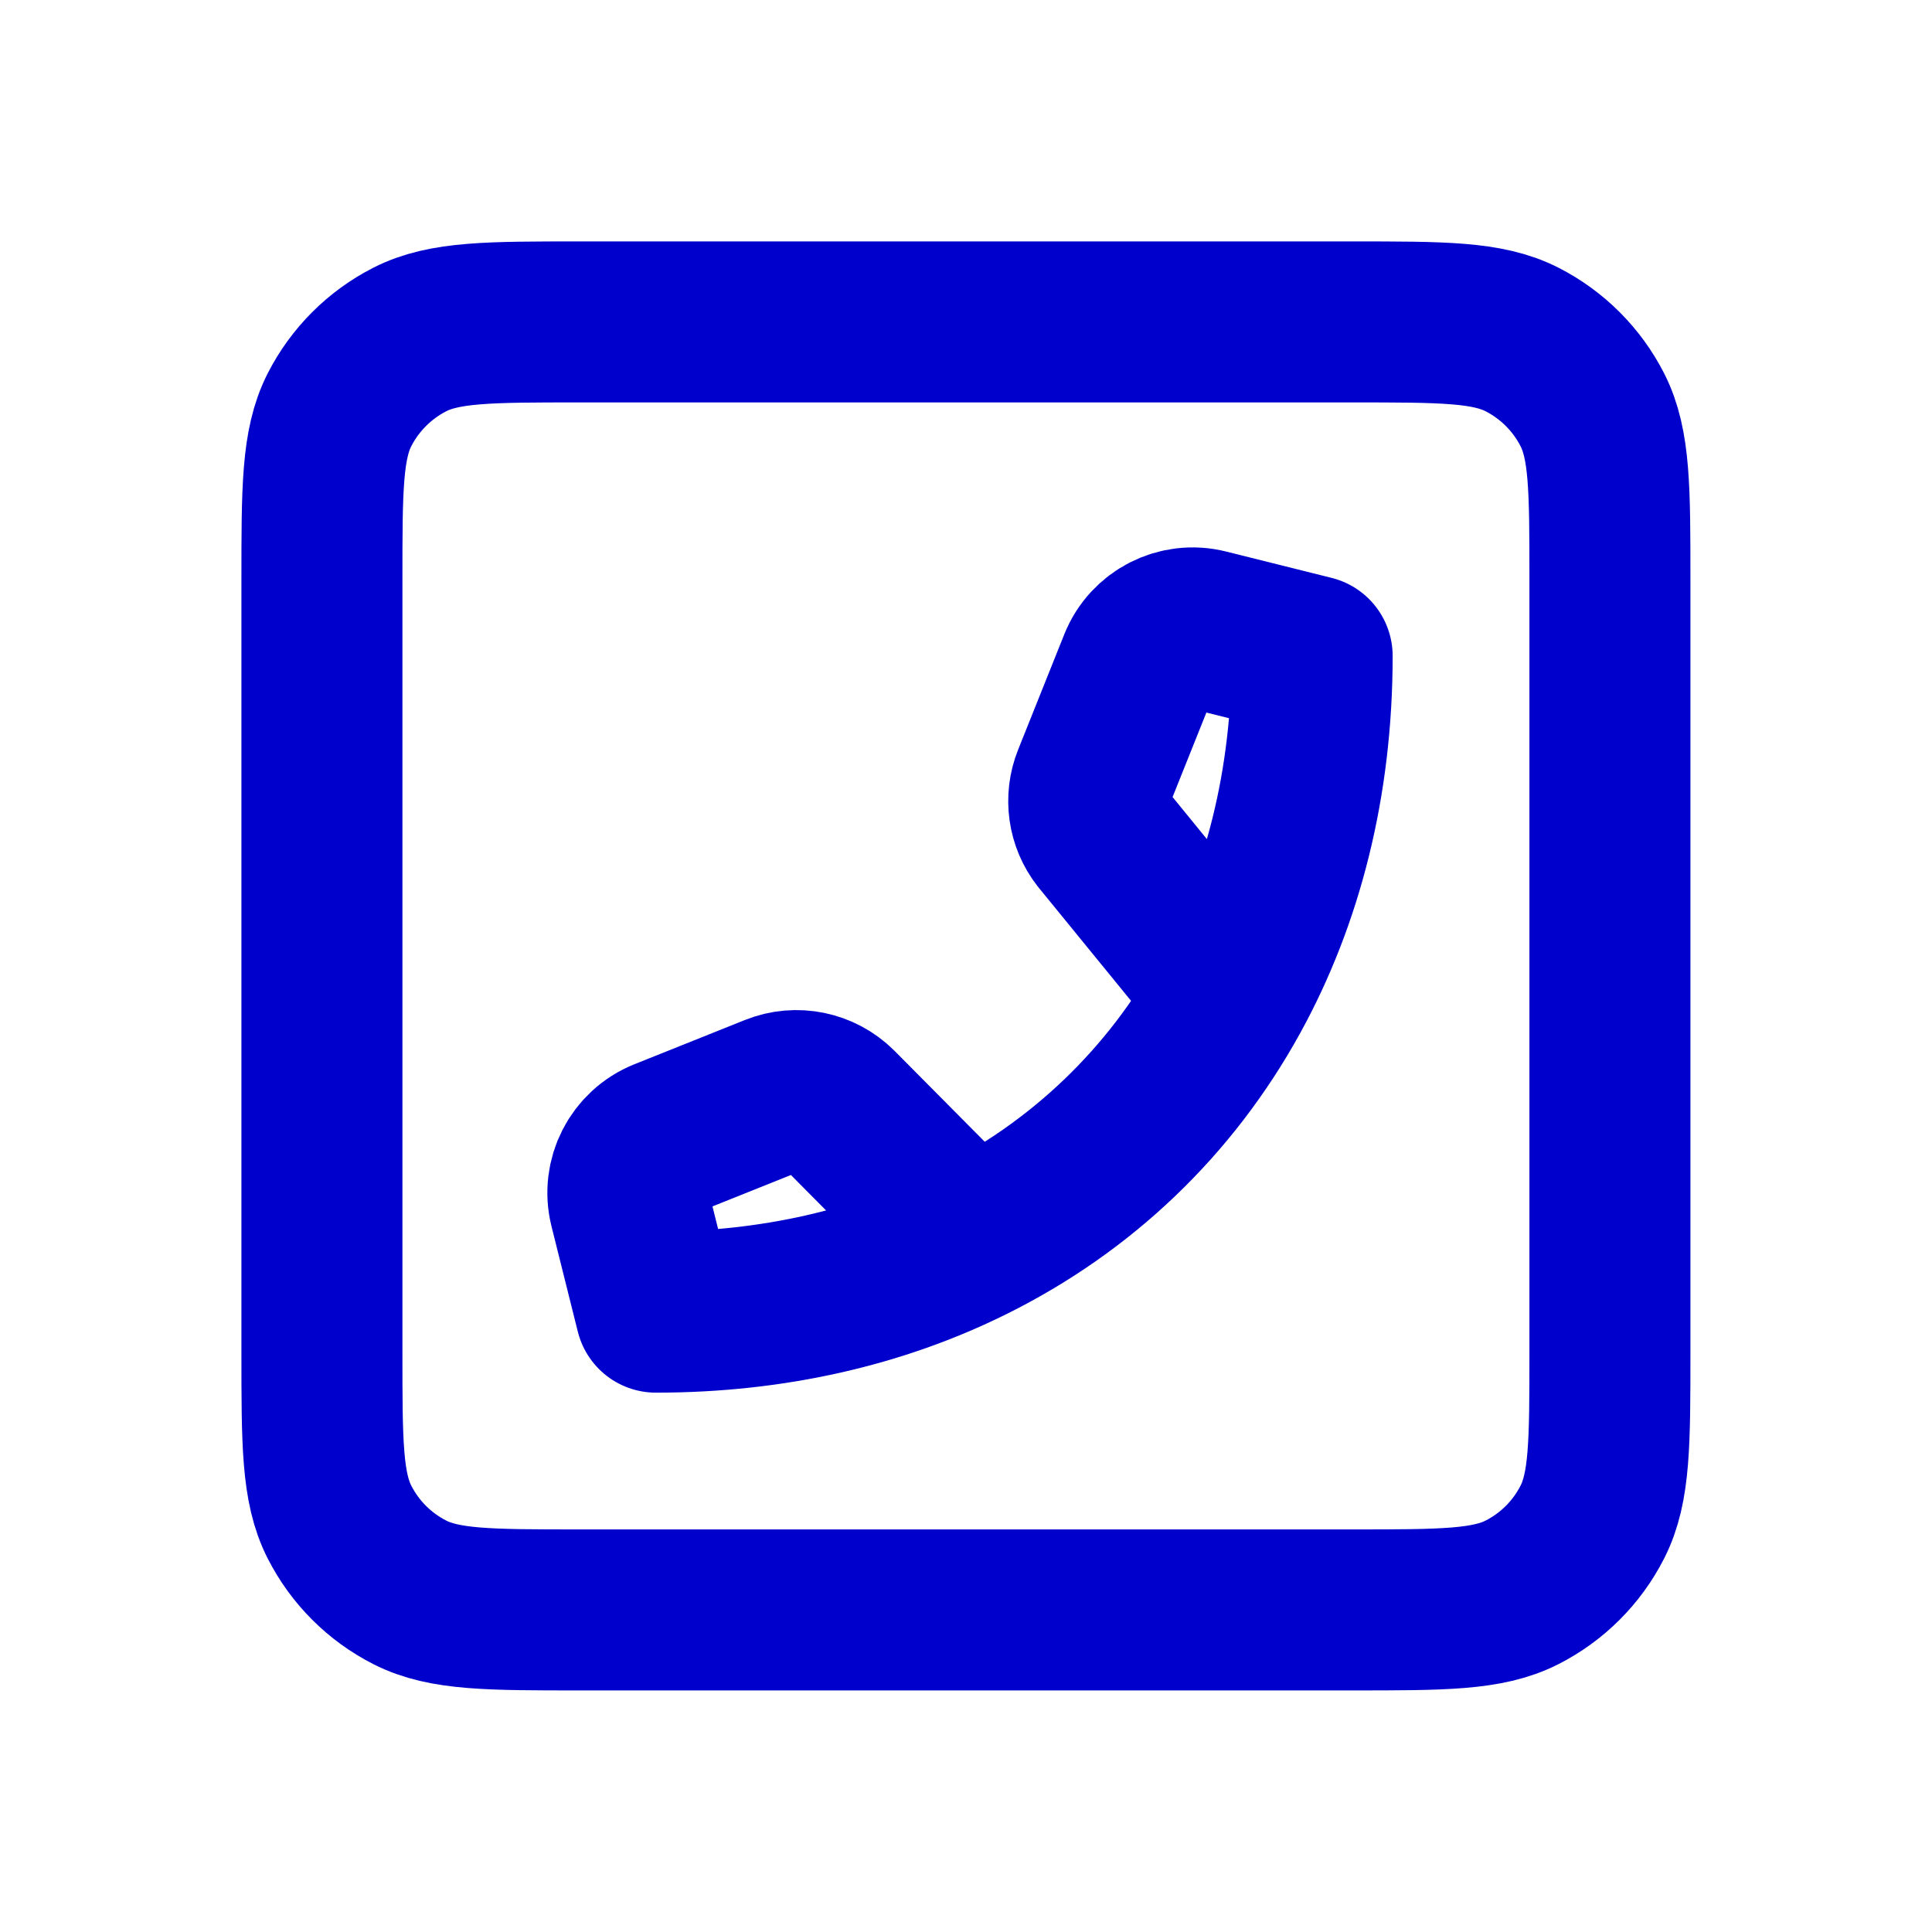 <svg width="24" height="24" viewBox="0 0 24 24" fill="none" xmlns="http://www.w3.org/2000/svg">
<path d="M15.275 12.352C15.935 11.153 16.3 9.729 16.3 8.149L14.991 7.822C14.642 7.734 14.282 7.918 14.149 8.252L13.576 9.684C13.481 9.921 13.519 10.191 13.676 10.392L15.275 12.352ZM15.275 12.352C14.539 13.689 13.435 14.746 12.059 15.428M12.059 15.428C10.923 15.992 9.602 16.3 8.148 16.3L7.821 14.991C7.734 14.642 7.918 14.283 8.252 14.149L9.626 13.599C9.893 13.492 10.198 13.555 10.402 13.758L12.059 15.428ZM7.199 3.999H16.799C17.919 3.999 18.479 3.999 18.907 4.217C19.283 4.409 19.589 4.715 19.781 5.091C19.999 5.519 19.999 6.079 19.999 7.199V16.799C19.999 17.919 19.999 18.479 19.781 18.907C19.589 19.284 19.283 19.59 18.907 19.781C18.479 19.999 17.919 19.999 16.799 19.999H7.199C6.079 19.999 5.519 19.999 5.091 19.781C4.715 19.59 4.409 19.284 4.217 18.907C3.999 18.479 3.999 17.919 3.999 16.799V7.199C3.999 6.079 3.999 5.519 4.217 5.091C4.409 4.715 4.715 4.409 5.091 4.217C5.519 3.999 6.079 3.999 7.199 3.999Z" stroke="#0000CC" stroke-width="2" stroke-linecap="round" stroke-linejoin="round"/>
</svg>
